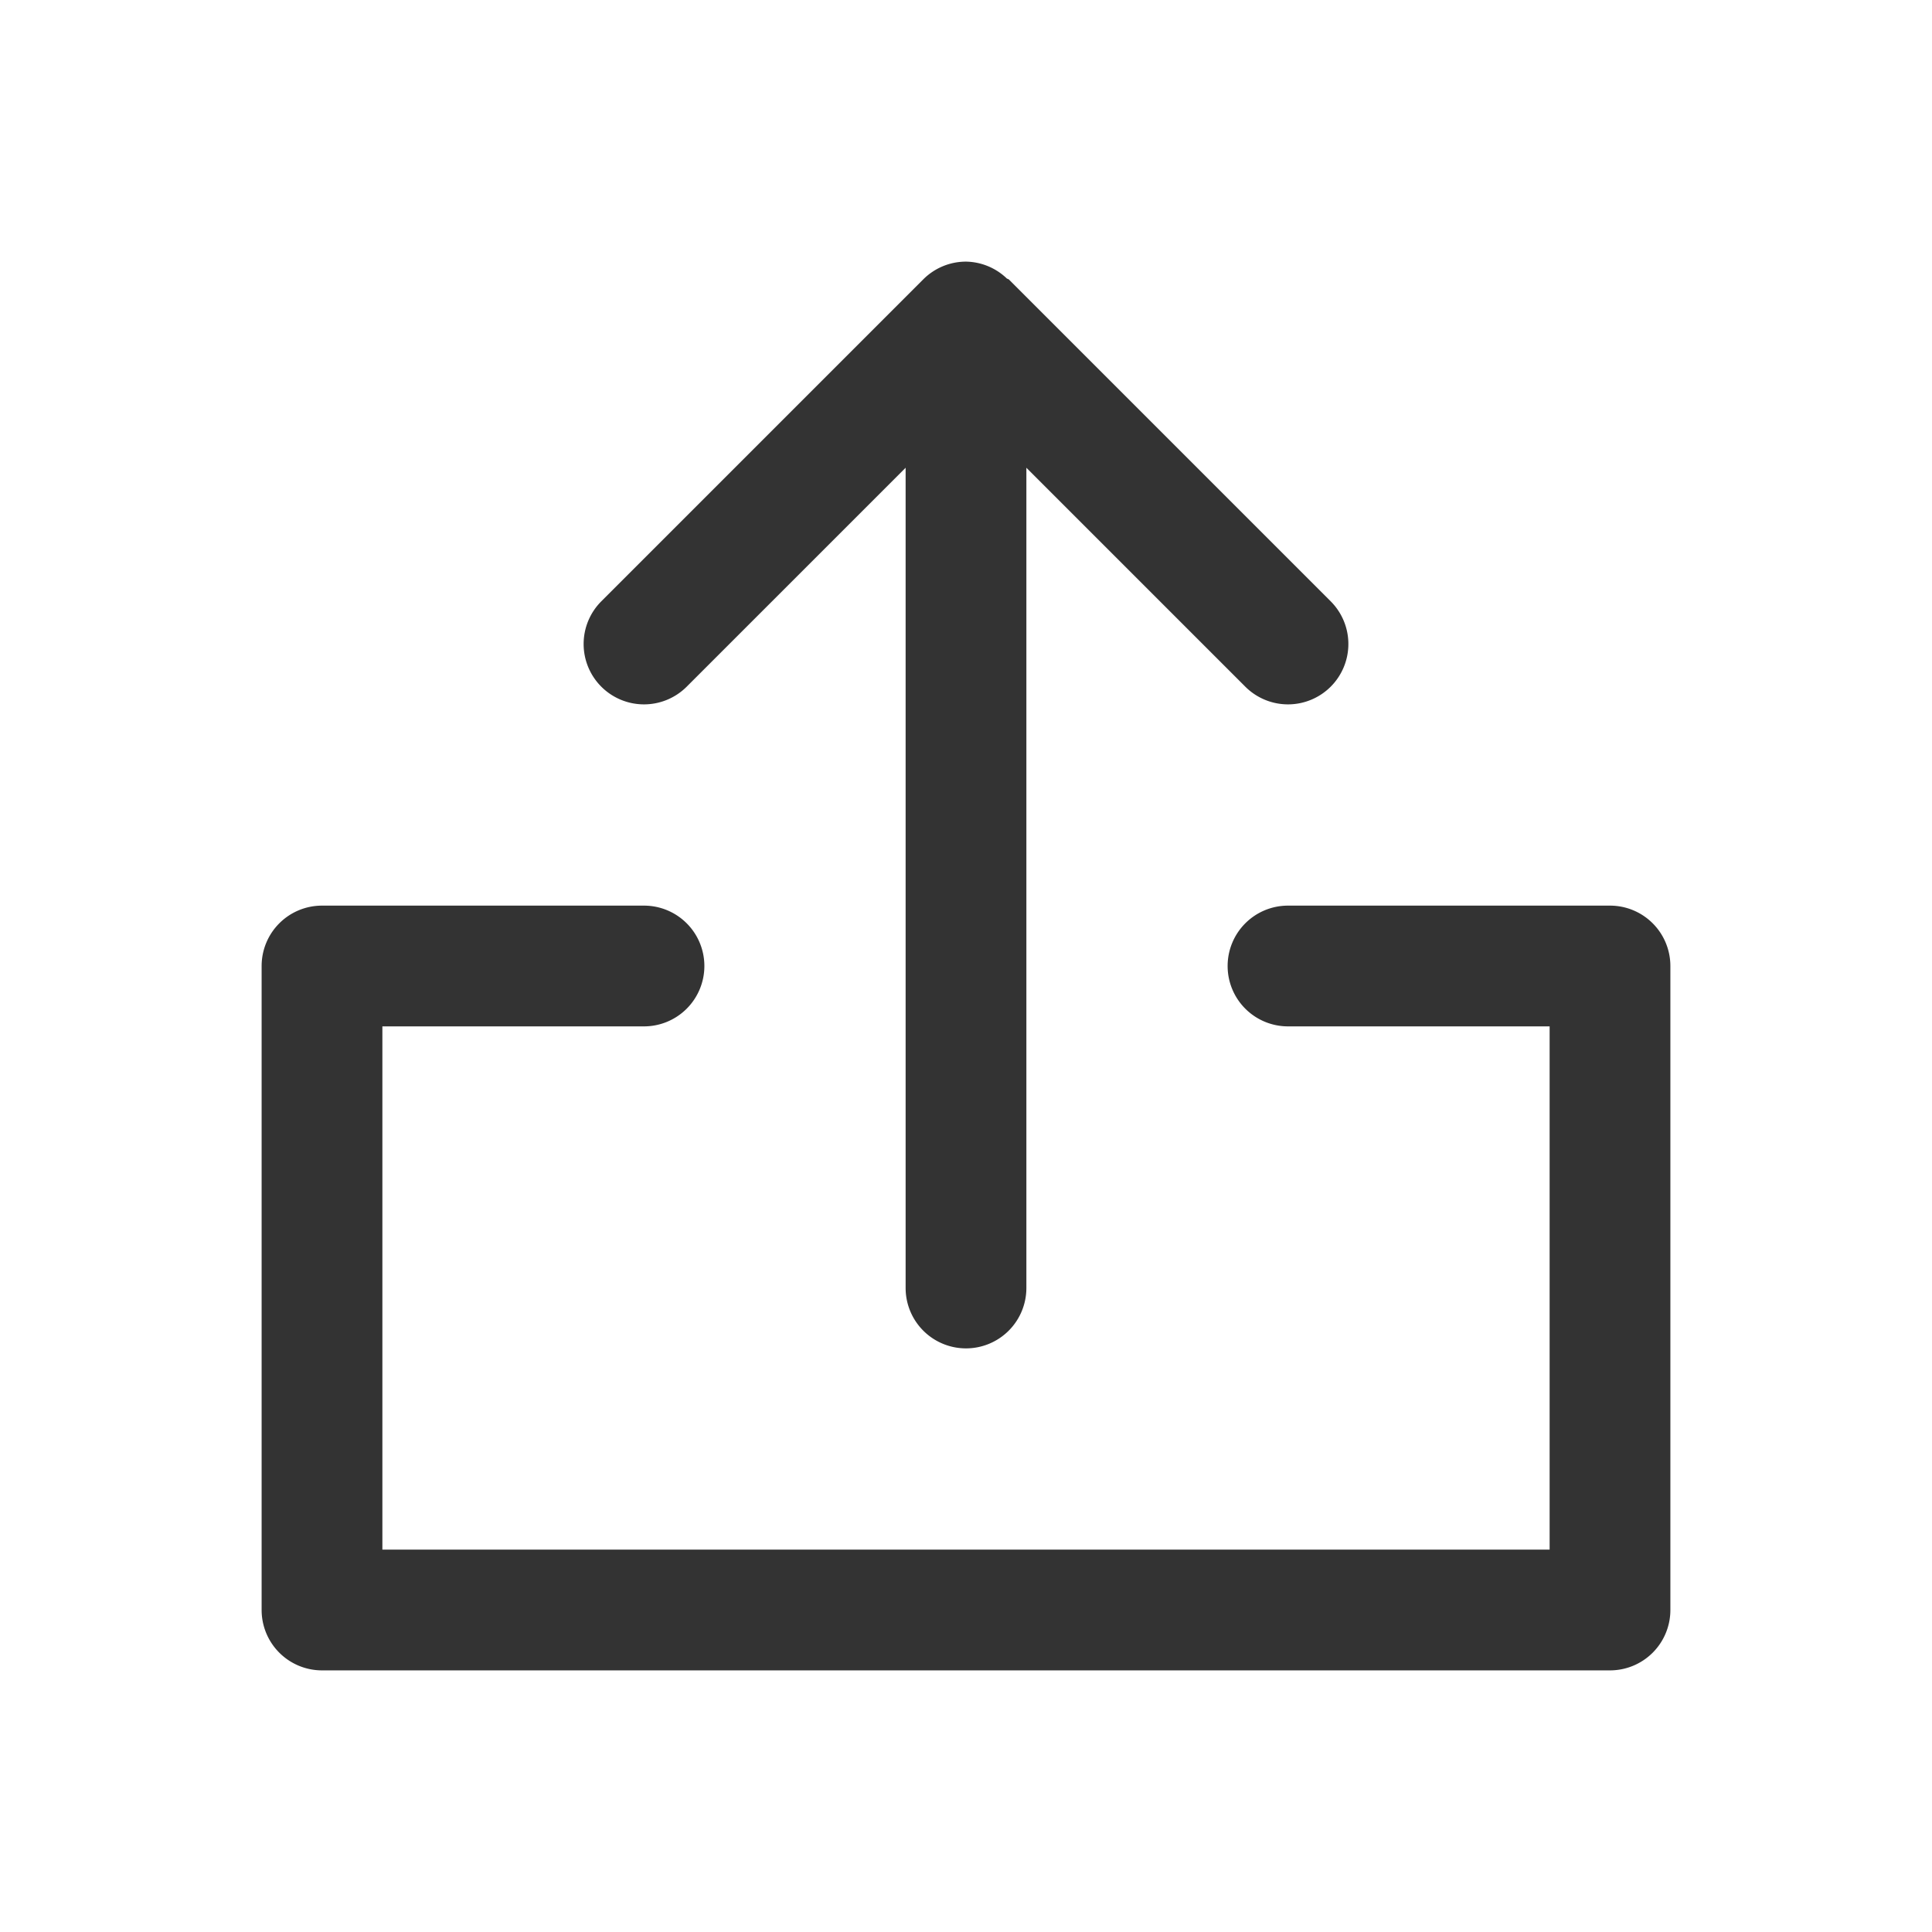 <svg width="240" height="240" xmlns="http://www.w3.org/2000/svg"><path style="color:#000;fill:#333;stroke-linecap:round;stroke-linejoin:round;-inkscape-stroke:none" d="M120 32.5a7.5 7.5 0 0 0-5.303 2.197l-40 40a7.5 7.5 0 0 0 0 10.606 7.5 7.5 0 0 0 10.606 0L112.5 58.105V160a7.5 7.5 0 0 0 7.5 7.5 7.5 7.5 0 0 0 7.5-7.5V58.105l27.197 27.198a7.5 7.5 0 0 0 10.606 0 7.5 7.5 0 0 0 0-10.606l-40-40a7.5 7.5 0 0 0-.221-.092A7.5 7.5 0 0 0 120 32.5Zm-80 80a7.5 7.5 0 0 0-7.5 7.5v80a7.5 7.5 0 0 0 7.5 7.5h160a7.5 7.5 0 0 0 7.5-7.5v-80a7.5 7.5 0 0 0-7.5-7.5h-40a7.5 7.5 0 0 0-7.5 7.5 7.5 7.5 0 0 0 7.5 7.5h32.5v65h-145v-65H80a7.5 7.5 0 0 0 7.5-7.5 7.5 7.5 0 0 0-7.5-7.5Z"/></svg>
